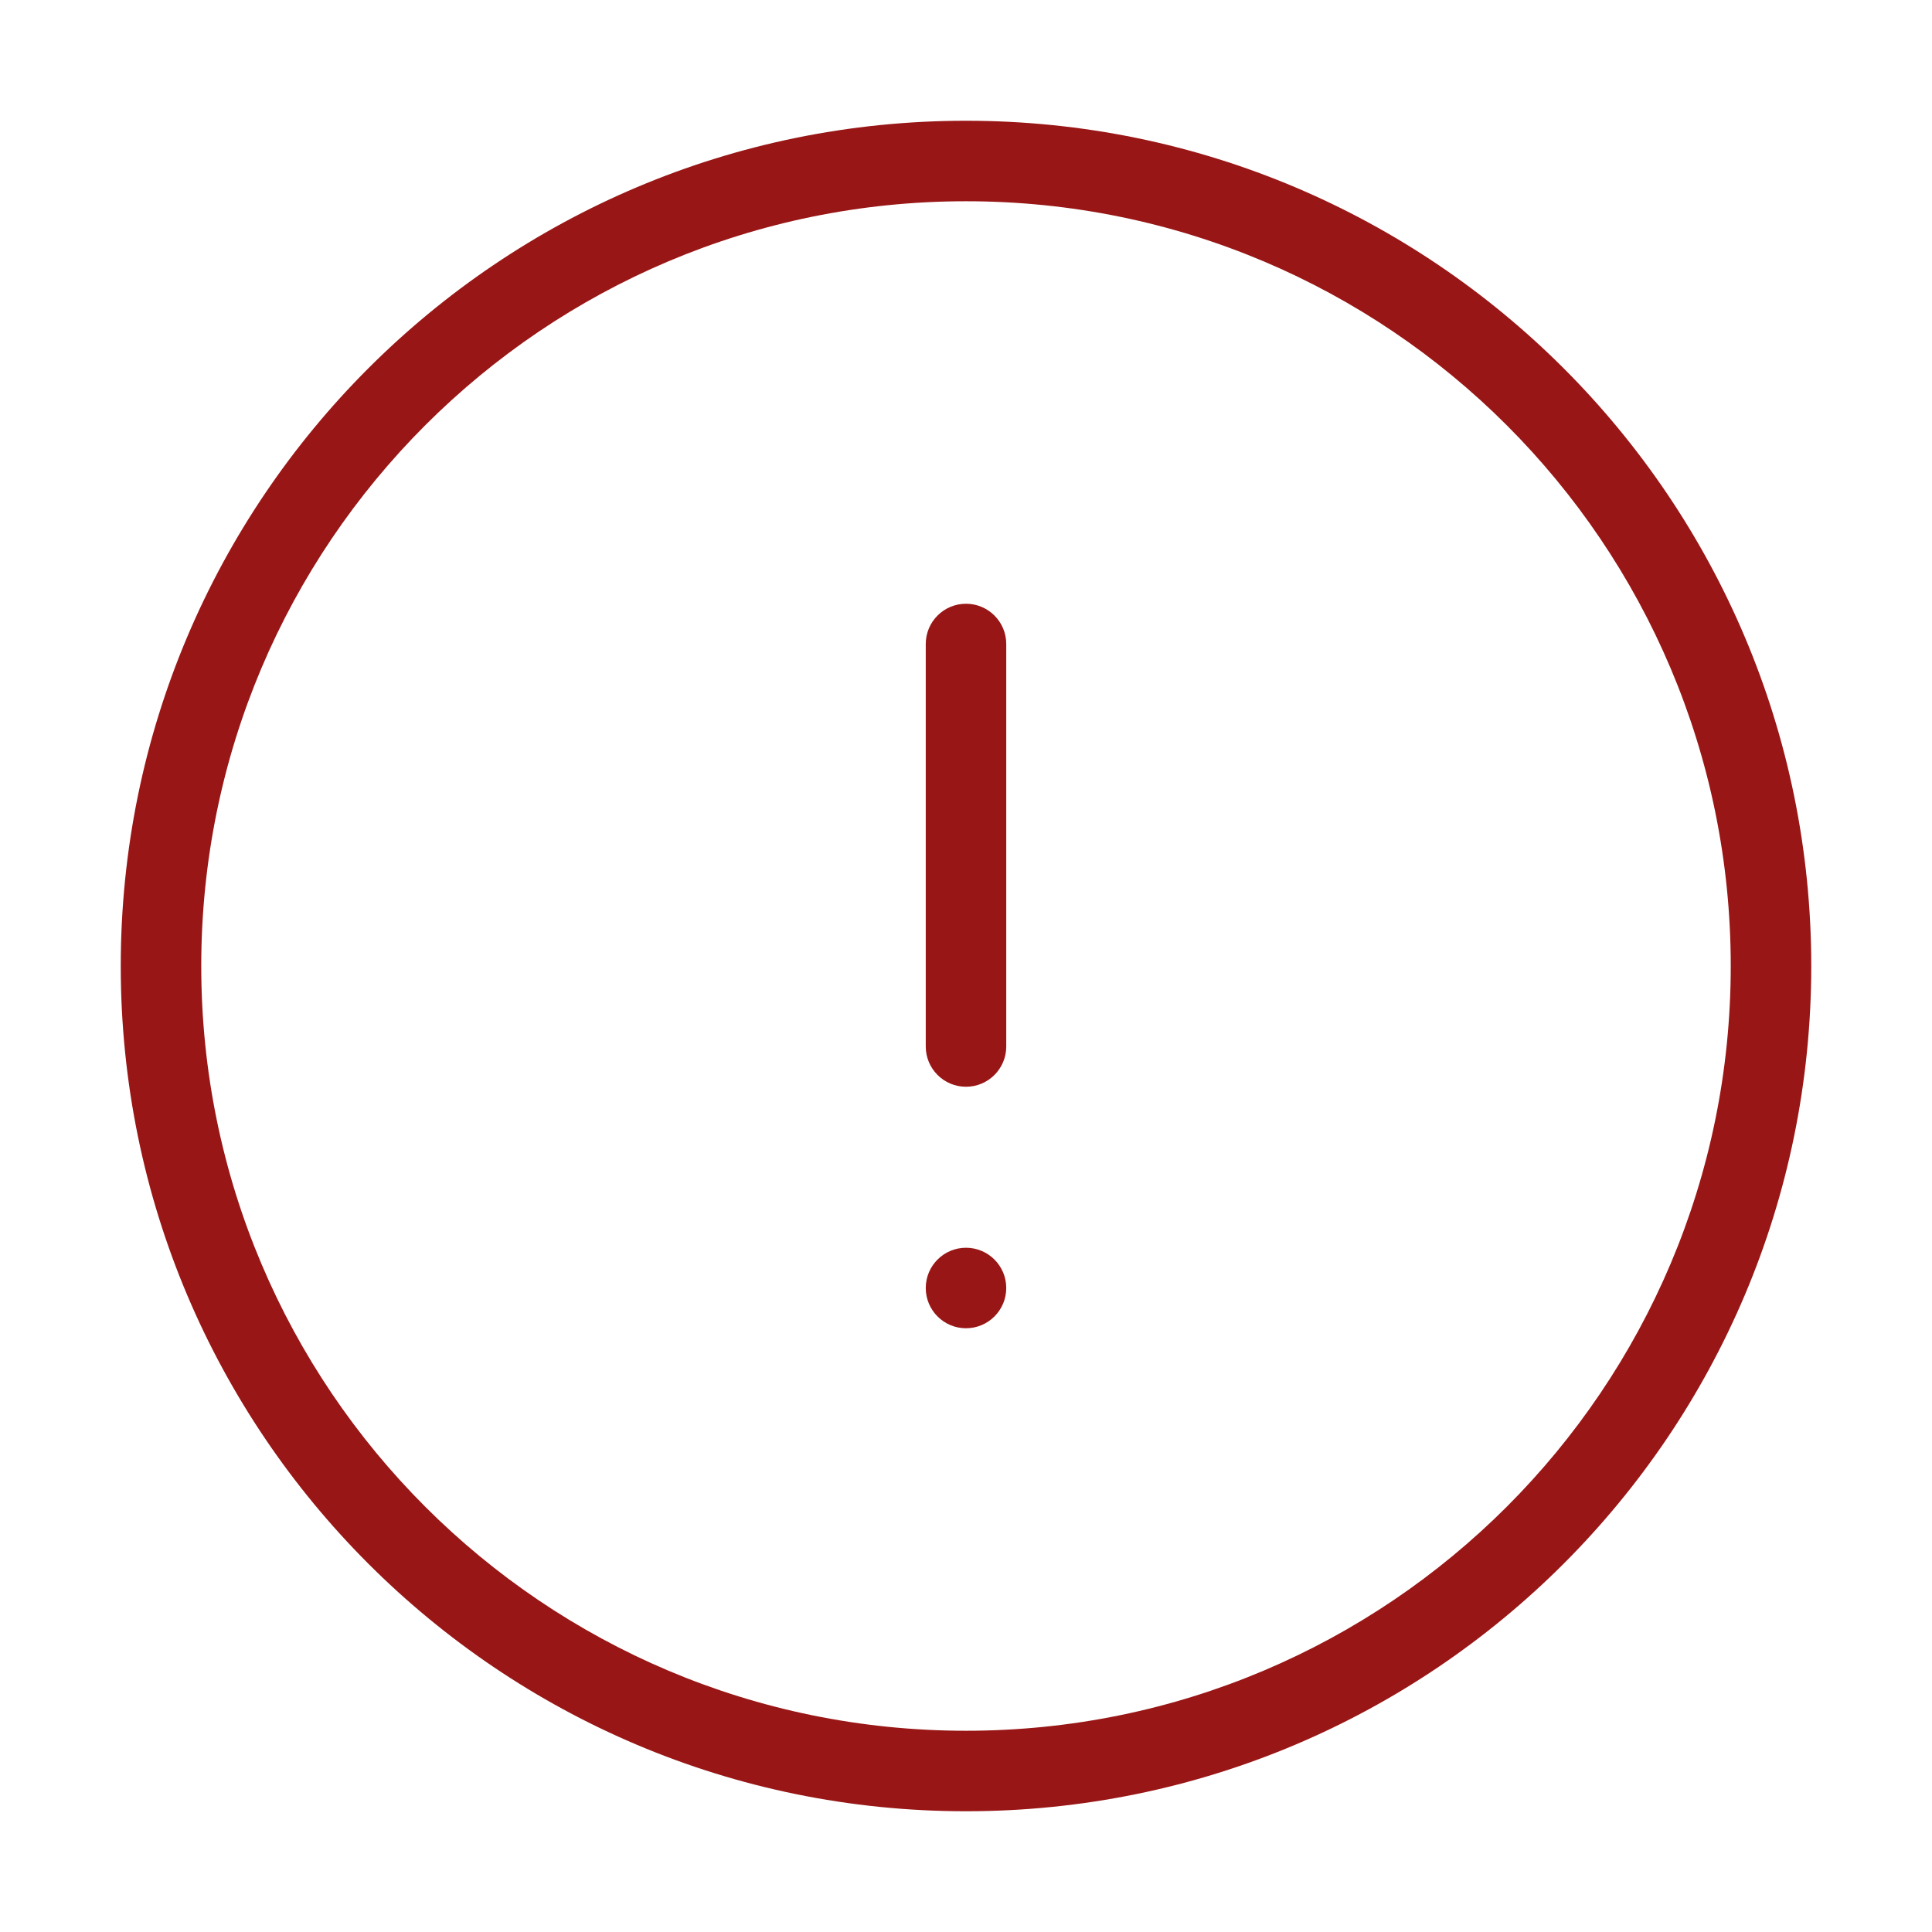 <svg width="48" height="48" viewBox="0 0 48 48" fill="none" xmlns="http://www.w3.org/2000/svg">
<g id="error">
<g id="Vector">
<path fill-rule="evenodd" clip-rule="evenodd" d="M24 15C24.552 15 25 15.448 25 16V26C25 26.552 24.552 27 24 27C23.448 27 23 26.552 23 26V16C23 15.448 23.448 15 24 15Z" fill="#991616"/>
<path d="M23 32C23 31.448 23.448 31 24 31C24.552 31 25 31.448 25 32C25 32.552 24.552 33 24 33C23.448 33 23 32.552 23 32Z" fill="#991616"/>
<path fill-rule="evenodd" clip-rule="evenodd" d="M24 5C13.507 5 5 13.507 5 24C5 34.493 13.507 43 24 43C34.493 43 43 34.493 43 24C43 13.507 34.493 5 24 5ZM3 24C3 12.402 12.402 3 24 3C35.598 3 45 12.402 45 24C45 35.598 35.598 45 24 45C12.402 45 3 35.598 3 24Z" fill="#991616"/>
</g>
</g>
</svg>
